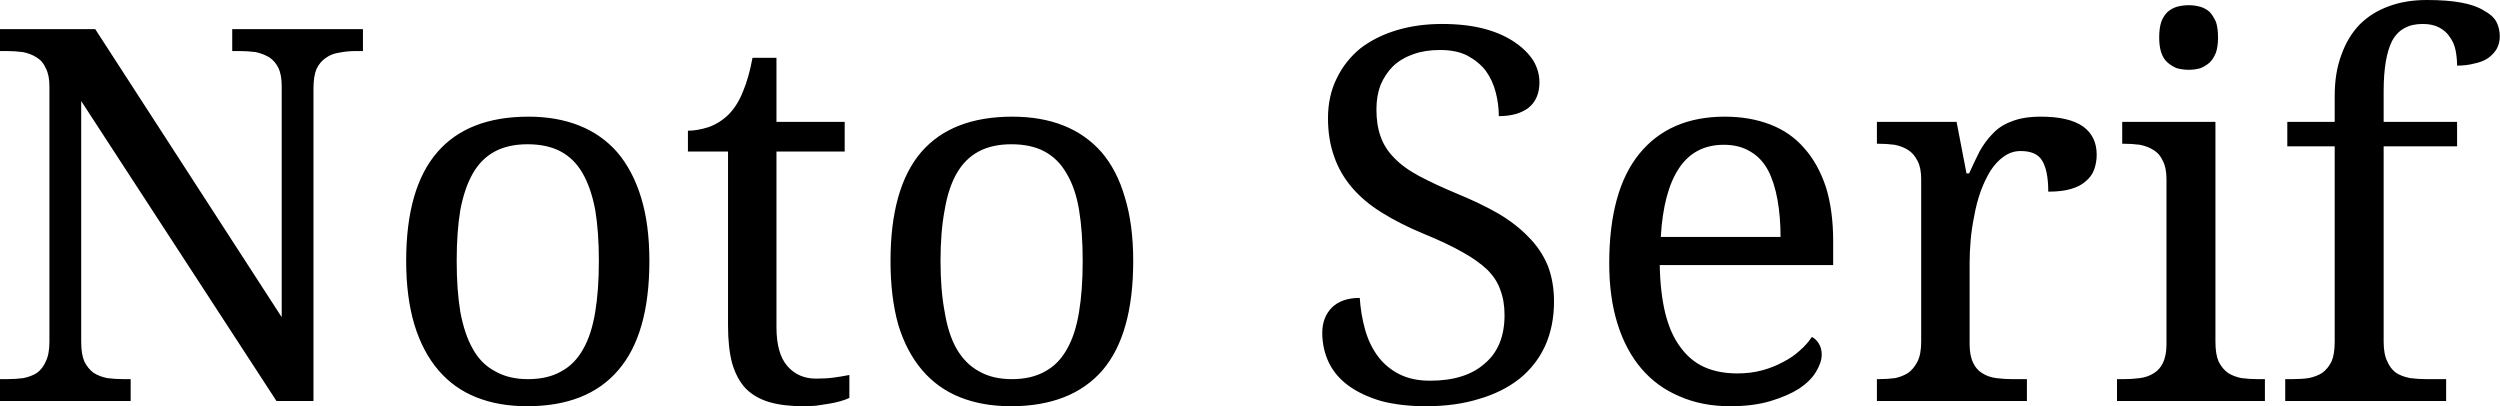 <svg xmlns="http://www.w3.org/2000/svg" viewBox="0.381 -7.7 48.003 7.798"><path d="M6.40 0L5.69 0L1.94-5.76L1.94-1.14Q1.94-0.90 2.00-0.76Q2.07-0.62 2.18-0.54Q2.29-0.47 2.44-0.44Q2.59-0.42 2.76-0.42L2.76-0.42L2.89-0.42L2.89 0L0.38 0L0.38-0.42L0.51-0.42Q0.68-0.42 0.83-0.44Q0.98-0.47 1.09-0.54Q1.20-0.62 1.26-0.76Q1.33-0.90 1.33-1.14L1.33-1.14L1.33-6.04Q1.33-6.26 1.26-6.39Q1.20-6.53 1.08-6.60Q0.97-6.67 0.82-6.70Q0.67-6.72 0.51-6.72L0.51-6.72L0.38-6.72L0.38-7.14L2.21-7.14L5.79-1.61L5.79-6.04Q5.79-6.26 5.73-6.39Q5.66-6.53 5.55-6.60Q5.43-6.67 5.29-6.70Q5.14-6.72 4.97-6.72L4.97-6.72L4.84-6.72L4.84-7.14L7.35-7.14L7.35-6.72L7.22-6.72Q7.05-6.72 6.90-6.69Q6.75-6.67 6.64-6.59Q6.53-6.52 6.46-6.38Q6.40-6.24 6.40-6.00L6.40-6.00L6.40 0ZM12.85-2.69L12.85-2.69Q12.85-1.28 12.25-0.59Q11.66 0.10 10.50 0.10L10.50 0.10Q9.96 0.10 9.53-0.07Q9.10-0.24 8.80-0.59Q8.50-0.94 8.34-1.46Q8.18-1.99 8.18-2.69L8.18-2.69Q8.18-4.09 8.78-4.78Q9.37-5.46 10.53-5.46L10.53-5.46Q11.07-5.46 11.50-5.29Q11.93-5.12 12.23-4.78Q12.53-4.43 12.69-3.91Q12.85-3.39 12.85-2.69ZM9.15-2.69L9.15-2.69Q9.15-2.13 9.22-1.71Q9.30-1.28 9.46-1.00Q9.62-0.71 9.89-0.57Q10.15-0.42 10.52-0.42L10.52-0.42Q10.90-0.42 11.16-0.57Q11.42-0.71 11.58-1.00Q11.74-1.28 11.81-1.71Q11.88-2.13 11.88-2.69L11.88-2.69Q11.88-3.25 11.81-3.67Q11.73-4.09 11.57-4.37Q11.41-4.65 11.15-4.79Q10.89-4.93 10.51-4.93L10.51-4.93Q10.14-4.93 9.88-4.79Q9.62-4.65 9.46-4.37Q9.30-4.09 9.22-3.67Q9.15-3.25 9.15-2.69ZM16.05-0.43L16.05-0.43Q16.24-0.43 16.39-0.45Q16.54-0.47 16.69-0.50L16.69-0.50L16.69-0.06Q16.63-0.03 16.53 0Q16.43 0.03 16.31 0.05Q16.19 0.07 16.05 0.09Q15.92 0.10 15.81 0.10L15.81 0.10Q15.42 0.10 15.15 0.02Q14.88-0.06 14.70-0.24Q14.53-0.42 14.44-0.72Q14.36-1.02 14.36-1.45L14.36-1.45L14.36-4.79L13.59-4.79L13.59-5.19Q13.77-5.19 13.99-5.26Q14.21-5.34 14.38-5.51L14.38-5.51Q14.55-5.69 14.65-5.95Q14.76-6.21 14.83-6.59L14.83-6.59L15.29-6.59L15.29-5.36L16.60-5.36L16.60-4.79L15.29-4.79L15.29-1.42Q15.29-0.91 15.50-0.67Q15.71-0.43 16.05-0.43ZM22.14-2.69L22.14-2.69Q22.14-1.28 21.55-0.59Q20.95 0.10 19.79 0.10L19.79 0.10Q19.25 0.10 18.82-0.07Q18.39-0.24 18.09-0.59Q17.79-0.94 17.63-1.46Q17.48-1.99 17.48-2.69L17.48-2.69Q17.48-4.09 18.07-4.78Q18.66-5.46 19.82-5.46L19.82-5.46Q20.37-5.46 20.80-5.29Q21.23-5.12 21.53-4.78Q21.83-4.43 21.98-3.91Q22.14-3.39 22.14-2.69ZM18.44-2.69L18.44-2.69Q18.44-2.13 18.52-1.71Q18.59-1.28 18.75-1.00Q18.92-0.71 19.18-0.57Q19.44-0.42 19.81-0.42L19.81-0.42Q20.19-0.42 20.45-0.57Q20.71-0.71 20.87-1.00Q21.03-1.28 21.10-1.71Q21.17-2.13 21.17-2.69L21.17-2.69Q21.17-3.25 21.10-3.67Q21.03-4.09 20.86-4.37Q20.70-4.65 20.44-4.79Q20.18-4.93 19.80-4.93L19.80-4.93Q19.43-4.93 19.17-4.79Q18.91-4.65 18.75-4.37Q18.59-4.09 18.52-3.67Q18.44-3.25 18.44-2.69ZM27.76 0.10L27.76 0.10Q27.28 0.10 26.90-0.00Q26.53-0.11 26.28-0.29Q26.03-0.47 25.90-0.73Q25.77-1.00 25.77-1.31L25.77-1.31Q25.77-1.61 25.96-1.80Q26.15-1.98 26.49-1.98L26.49-1.98Q26.51-1.67 26.59-1.38Q26.67-1.09 26.83-0.87Q26.99-0.65 27.24-0.52Q27.49-0.39 27.84-0.39L27.84-0.39Q28.52-0.39 28.89-0.72Q29.27-1.04 29.27-1.65L29.27-1.65Q29.27-1.92 29.19-2.13Q29.12-2.34 28.94-2.52Q28.75-2.70 28.46-2.86Q28.16-3.03 27.72-3.21L27.72-3.21Q27.26-3.40 26.91-3.62Q26.57-3.83 26.34-4.10Q26.11-4.37 26.00-4.69Q25.88-5.02 25.88-5.43L25.88-5.43Q25.88-5.86 26.05-6.20Q26.21-6.53 26.50-6.77Q26.80-7.00 27.20-7.12Q27.60-7.24 28.07-7.24L28.07-7.24Q28.52-7.24 28.87-7.15Q29.21-7.06 29.45-6.90Q29.69-6.74 29.82-6.54Q29.94-6.34 29.94-6.12L29.94-6.12Q29.94-5.80 29.73-5.63Q29.52-5.47 29.16-5.47L29.16-5.47Q29.16-5.70 29.10-5.93Q29.04-6.16 28.91-6.34Q28.78-6.51 28.56-6.63Q28.35-6.74 28.03-6.74L28.03-6.74Q27.74-6.74 27.52-6.66Q27.29-6.58 27.13-6.43Q26.98-6.28 26.89-6.07Q26.81-5.86 26.81-5.60L26.81-5.60Q26.81-5.30 26.89-5.08Q26.97-4.85 27.15-4.67Q27.33-4.48 27.63-4.32Q27.93-4.16 28.36-3.98L28.36-3.98Q28.80-3.80 29.15-3.60Q29.49-3.40 29.73-3.15Q29.97-2.91 30.10-2.60Q30.22-2.29 30.22-1.91L30.22-1.91Q30.22-1.44 30.05-1.06Q29.88-0.69 29.56-0.43Q29.23-0.17 28.78-0.04Q28.33 0.10 27.76 0.10ZM33.48-4.92L33.48-4.92Q32.92-4.92 32.62-4.47Q32.32-4.02 32.27-3.15L32.27-3.15L34.57-3.15Q34.57-3.54 34.51-3.87Q34.45-4.20 34.33-4.43Q34.20-4.67 33.99-4.79Q33.78-4.92 33.48-4.92ZM33.60 0.10L33.60 0.10Q33.06 0.10 32.63-0.09Q32.20-0.27 31.90-0.62Q31.60-0.97 31.44-1.48Q31.28-1.99 31.28-2.64L31.28-2.64Q31.28-4.04 31.86-4.75Q32.44-5.46 33.50-5.46L33.50-5.46Q33.98-5.46 34.37-5.31Q34.76-5.16 35.02-4.86Q35.29-4.56 35.44-4.11Q35.58-3.66 35.58-3.07L35.58-3.07L35.58-2.61L32.25-2.61Q32.26-2.07 32.36-1.67Q32.46-1.28 32.65-1.03Q32.84-0.77 33.11-0.65Q33.38-0.53 33.74-0.53L33.74-0.53Q34.00-0.53 34.22-0.59Q34.44-0.65 34.62-0.75Q34.80-0.84 34.94-0.97Q35.08-1.09 35.17-1.23L35.17-1.23Q35.24-1.20 35.30-1.11Q35.36-1.02 35.36-0.89L35.36-0.89Q35.36-0.74 35.25-0.56Q35.15-0.39 34.93-0.24Q34.71-0.10 34.38 0Q34.05 0.10 33.60 0.10ZM39.30-0.42L39.30 0L36.42 0L36.42-0.42L36.45-0.42Q36.62-0.42 36.77-0.44Q36.91-0.47 37.02-0.54Q37.13-0.62 37.20-0.76Q37.27-0.90 37.27-1.14L37.27-1.14L37.27-4.26Q37.27-4.48 37.20-4.61Q37.13-4.75 37.02-4.82Q36.91-4.89 36.76-4.92Q36.61-4.94 36.45-4.94L36.45-4.94L36.42-4.94L36.42-5.36L37.95-5.36L38.14-4.37L38.19-4.37Q38.29-4.59 38.39-4.79Q38.50-4.99 38.65-5.14Q38.79-5.29 39.01-5.37Q39.23-5.46 39.57-5.46L39.57-5.46Q40.11-5.46 40.38-5.27Q40.64-5.08 40.64-4.73L40.64-4.73Q40.64-4.58 40.59-4.44Q40.54-4.31 40.43-4.22Q40.32-4.12 40.14-4.07Q39.97-4.02 39.71-4.02L39.71-4.02Q39.71-4.43 39.59-4.62Q39.48-4.80 39.18-4.80L39.18-4.80Q39.00-4.80 38.85-4.69Q38.71-4.59 38.60-4.42Q38.49-4.24 38.41-4.02Q38.33-3.79 38.29-3.56Q38.24-3.32 38.22-3.09Q38.20-2.85 38.20-2.66L38.20-2.66L38.20-1.09Q38.20-0.87 38.27-0.73Q38.33-0.60 38.45-0.53Q38.56-0.46 38.71-0.44Q38.86-0.42 39.02-0.42L39.02-0.42L39.30-0.42ZM41.03-0.42L41.16-0.42Q41.32-0.42 41.47-0.44Q41.62-0.46 41.73-0.53Q41.85-0.60 41.91-0.73Q41.98-0.87 41.98-1.09L41.98-1.09L41.98-4.26Q41.98-4.48 41.91-4.61Q41.85-4.75 41.73-4.82Q41.62-4.89 41.47-4.92Q41.32-4.94 41.16-4.94L41.16-4.94L41.13-4.94L41.13-5.36L42.92-5.36L42.92-1.14Q42.92-0.90 42.98-0.76Q43.05-0.62 43.16-0.54Q43.27-0.47 43.42-0.44Q43.57-0.42 43.74-0.42L43.74-0.42L43.87-0.42L43.87 0L41.03 0L41.03-0.42ZM41.84-6.98L41.84-6.98Q41.84-7.16 41.88-7.28Q41.92-7.39 42.00-7.47Q42.08-7.54 42.18-7.57Q42.29-7.60 42.41-7.60L42.41-7.60Q42.52-7.60 42.63-7.57Q42.73-7.54 42.81-7.47Q42.88-7.39 42.93-7.28Q42.97-7.16 42.97-6.98L42.97-6.98Q42.97-6.81 42.93-6.69Q42.88-6.57 42.81-6.50Q42.73-6.43 42.63-6.39Q42.52-6.36 42.41-6.36L42.41-6.36Q42.29-6.36 42.18-6.39Q42.08-6.43 42.00-6.50Q41.92-6.57 41.88-6.69Q41.84-6.81 41.84-6.98ZM46.97-0.42L47.35-0.42L47.35 0L44.26 0L44.26-0.42L44.39-0.42Q44.57-0.42 44.71-0.44Q44.86-0.47 44.97-0.54Q45.08-0.62 45.15-0.76Q45.21-0.90 45.21-1.14L45.21-1.14L45.21-4.89L44.30-4.89L44.30-5.36L45.21-5.36L45.21-5.86Q45.21-6.31 45.34-6.65Q45.46-6.99 45.69-7.23Q45.92-7.46 46.25-7.58Q46.57-7.70 46.98-7.70L46.98-7.70Q47.37-7.70 47.64-7.65Q47.91-7.60 48.07-7.50Q48.24-7.41 48.31-7.29Q48.38-7.16 48.38-7.00L48.38-7.00Q48.38-6.87 48.32-6.76Q48.26-6.66 48.15-6.58Q48.04-6.51 47.89-6.48Q47.74-6.44 47.56-6.44L47.56-6.44Q47.56-6.59 47.53-6.74Q47.50-6.88 47.42-6.99Q47.35-7.10 47.22-7.17Q47.09-7.24 46.90-7.24L46.90-7.24Q46.69-7.24 46.55-7.16Q46.40-7.08 46.31-6.91Q46.23-6.75 46.19-6.51Q46.15-6.27 46.15-5.95L46.15-5.95L46.15-5.36L47.56-5.36L47.56-4.89L46.15-4.89L46.15-1.14Q46.15-0.90 46.22-0.76Q46.28-0.62 46.39-0.54Q46.50-0.47 46.66-0.44Q46.81-0.42 46.97-0.42L46.97-0.42Z"/></svg>